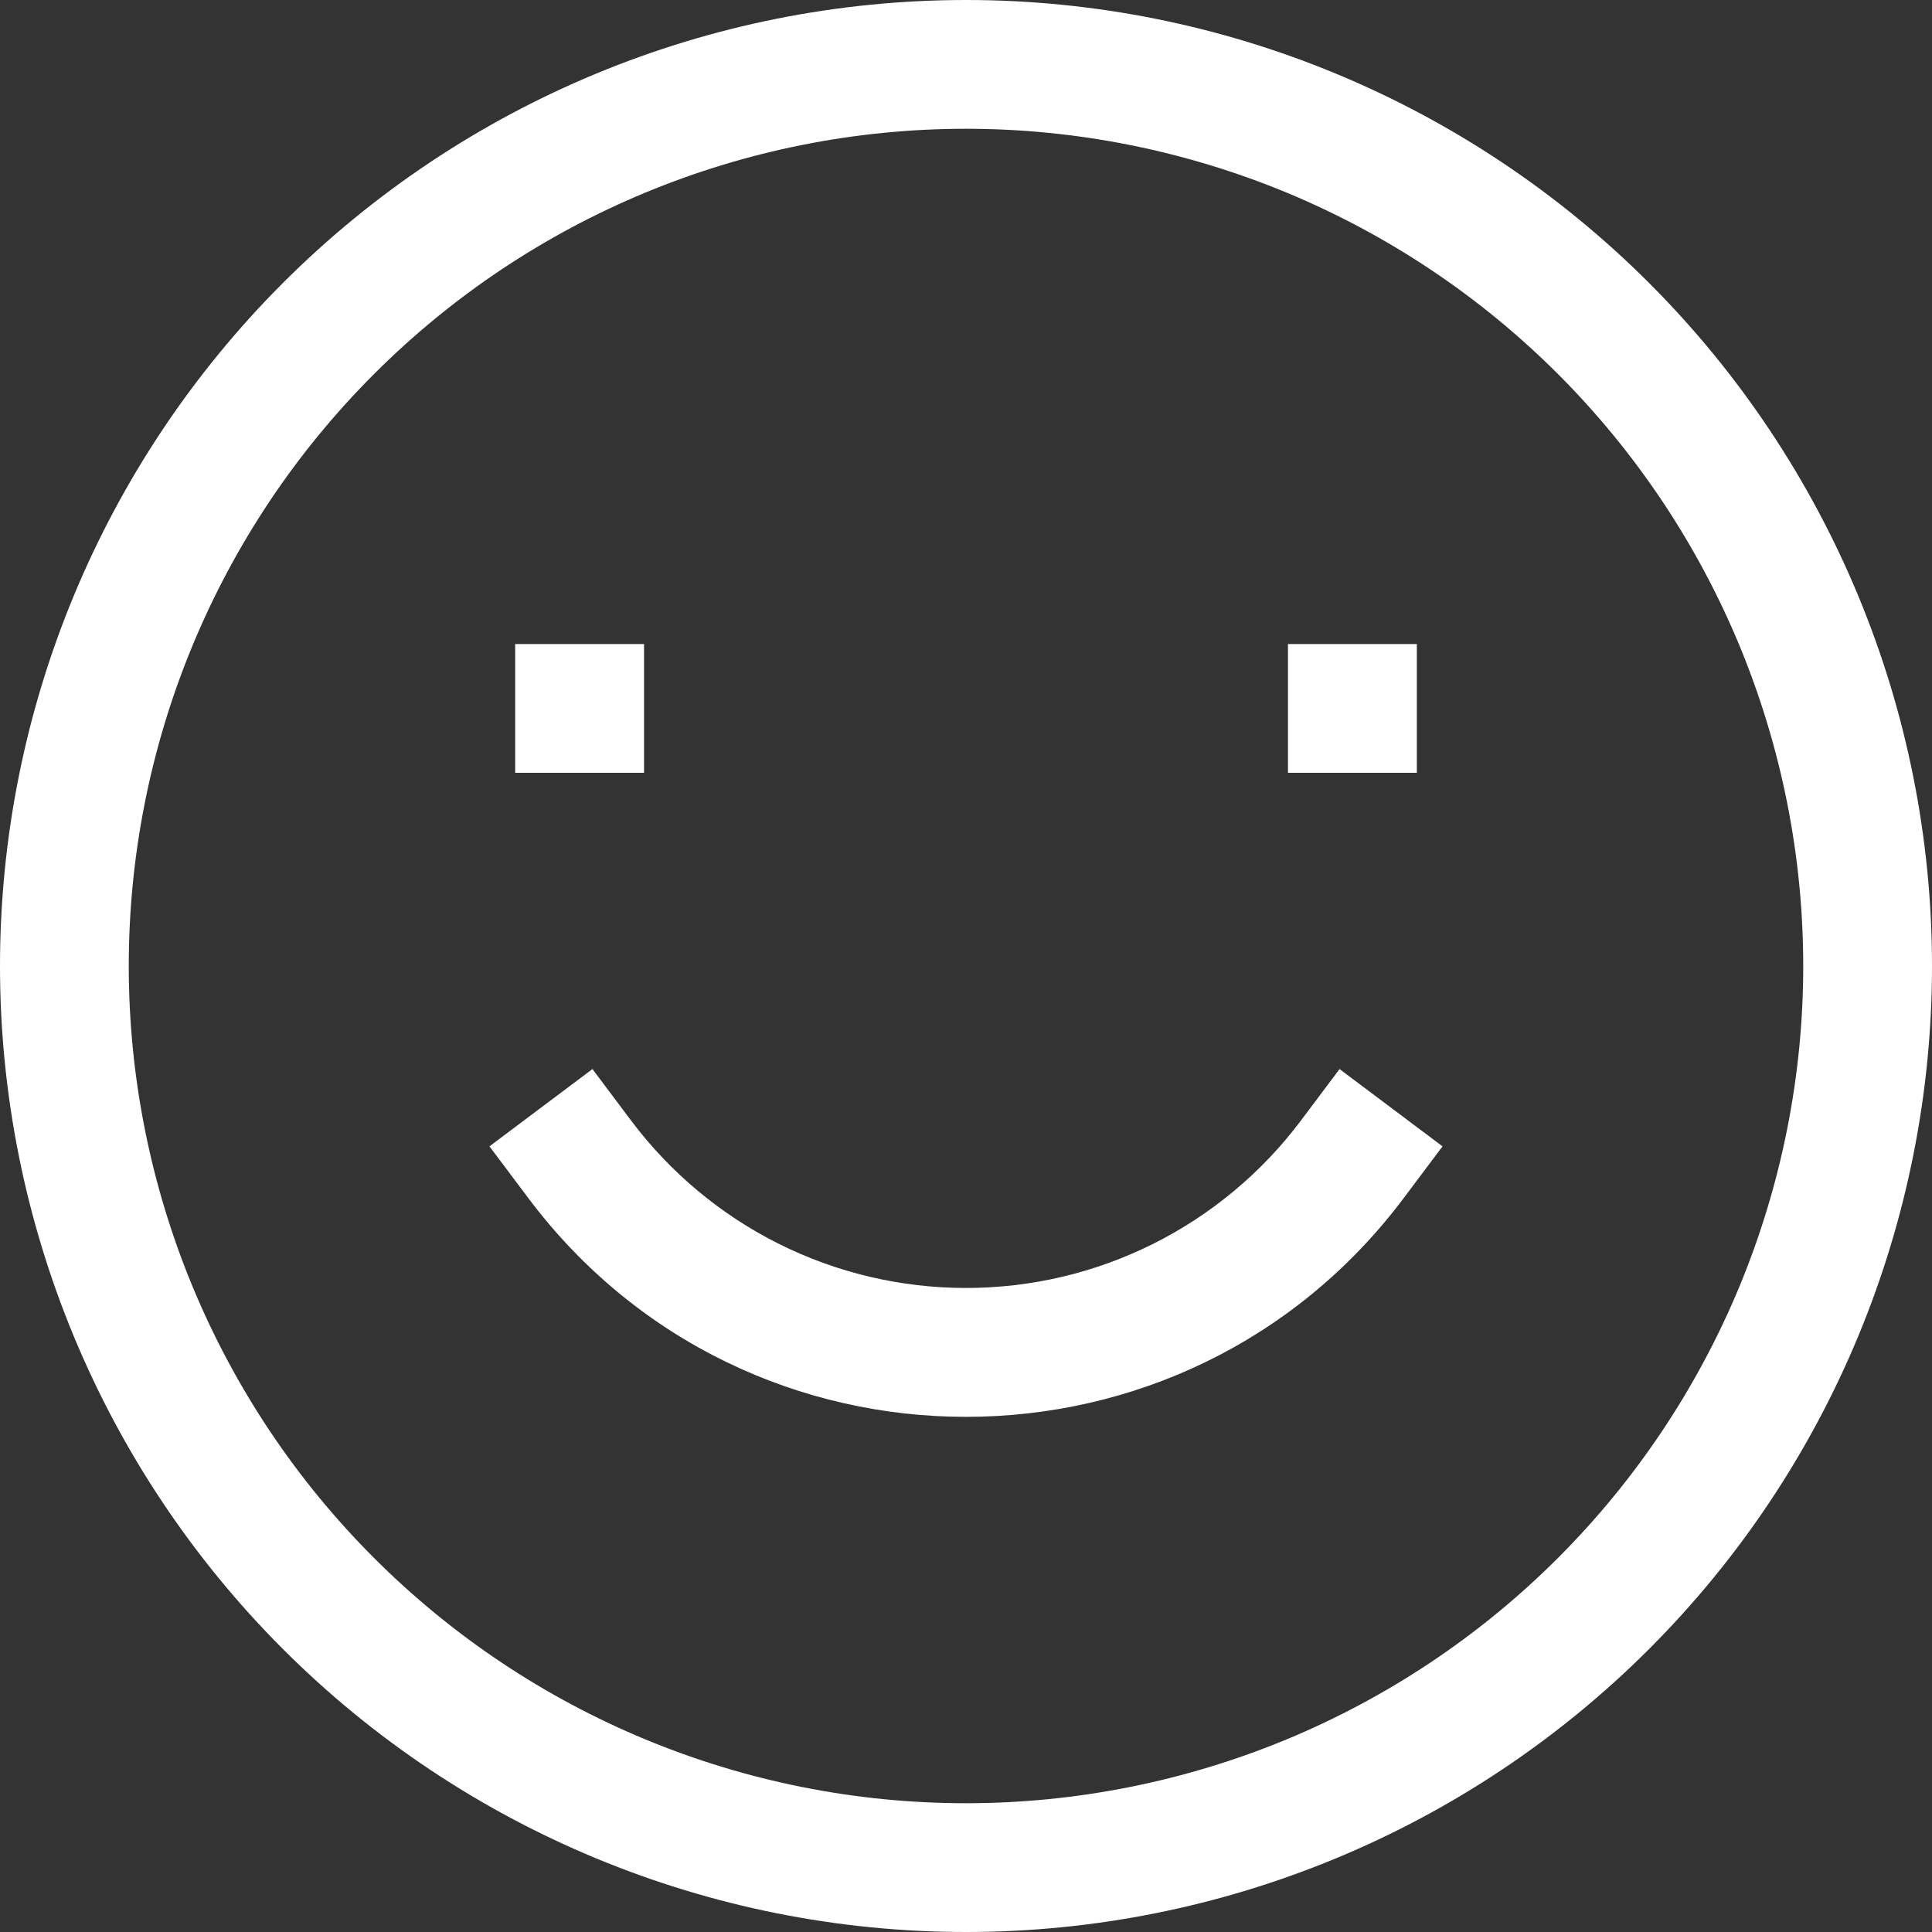 <svg width="20" height="20" viewBox="0 0 20 20" fill="none" xmlns="http://www.w3.org/2000/svg">
<rect x="0" y="0" width="20" height="20" fill="#333333" stroke="none"/>
<path d="M6.533 11.6L6.133 11.067L5.067 11.867L5.467 12.4L6.533 11.6ZM14.533 12.4L14.933 11.867L13.867 11.067L13.467 11.6L14.533 12.4ZM10 18.667C7.701 18.667 5.497 17.754 3.872 16.128C2.246 14.503 1.333 12.299 1.333 10H0C0 12.652 1.054 15.196 2.929 17.071C4.804 18.946 7.348 20 10 20V18.667ZM18.667 10C18.667 11.138 18.442 12.265 18.007 13.317C17.571 14.368 16.933 15.323 16.128 16.128C15.323 16.933 14.368 17.571 13.317 18.007C12.265 18.442 11.138 18.667 10 18.667V20C12.652 20 15.196 18.946 17.071 17.071C18.946 15.196 20 12.652 20 10H18.667ZM10 1.333C11.138 1.333 12.265 1.558 13.317 1.993C14.368 2.429 15.323 3.067 16.128 3.872C16.933 4.677 17.571 5.632 18.007 6.683C18.442 7.735 18.667 8.862 18.667 10H20C20 7.348 18.946 4.804 17.071 2.929C15.196 1.054 12.652 0 10 0V1.333ZM10 0C7.348 0 4.804 1.054 2.929 2.929C1.054 4.804 0 7.348 0 10H1.333C1.333 7.701 2.246 5.497 3.872 3.872C5.497 2.246 7.701 1.333 10 1.333V0ZM5.333 8H6.667V6.667H5.333V8ZM13.333 8H14.667V6.667H13.333V8ZM13.467 11.6C13.063 12.138 12.54 12.575 11.938 12.876C11.336 13.177 10.673 13.333 10 13.333C9.327 13.333 8.664 13.177 8.062 12.876C7.46 12.575 6.937 12.138 6.533 11.6L5.467 12.4C7.733 15.423 12.267 15.423 14.533 12.4L13.467 11.6Z" fill="white"/>
</svg>
